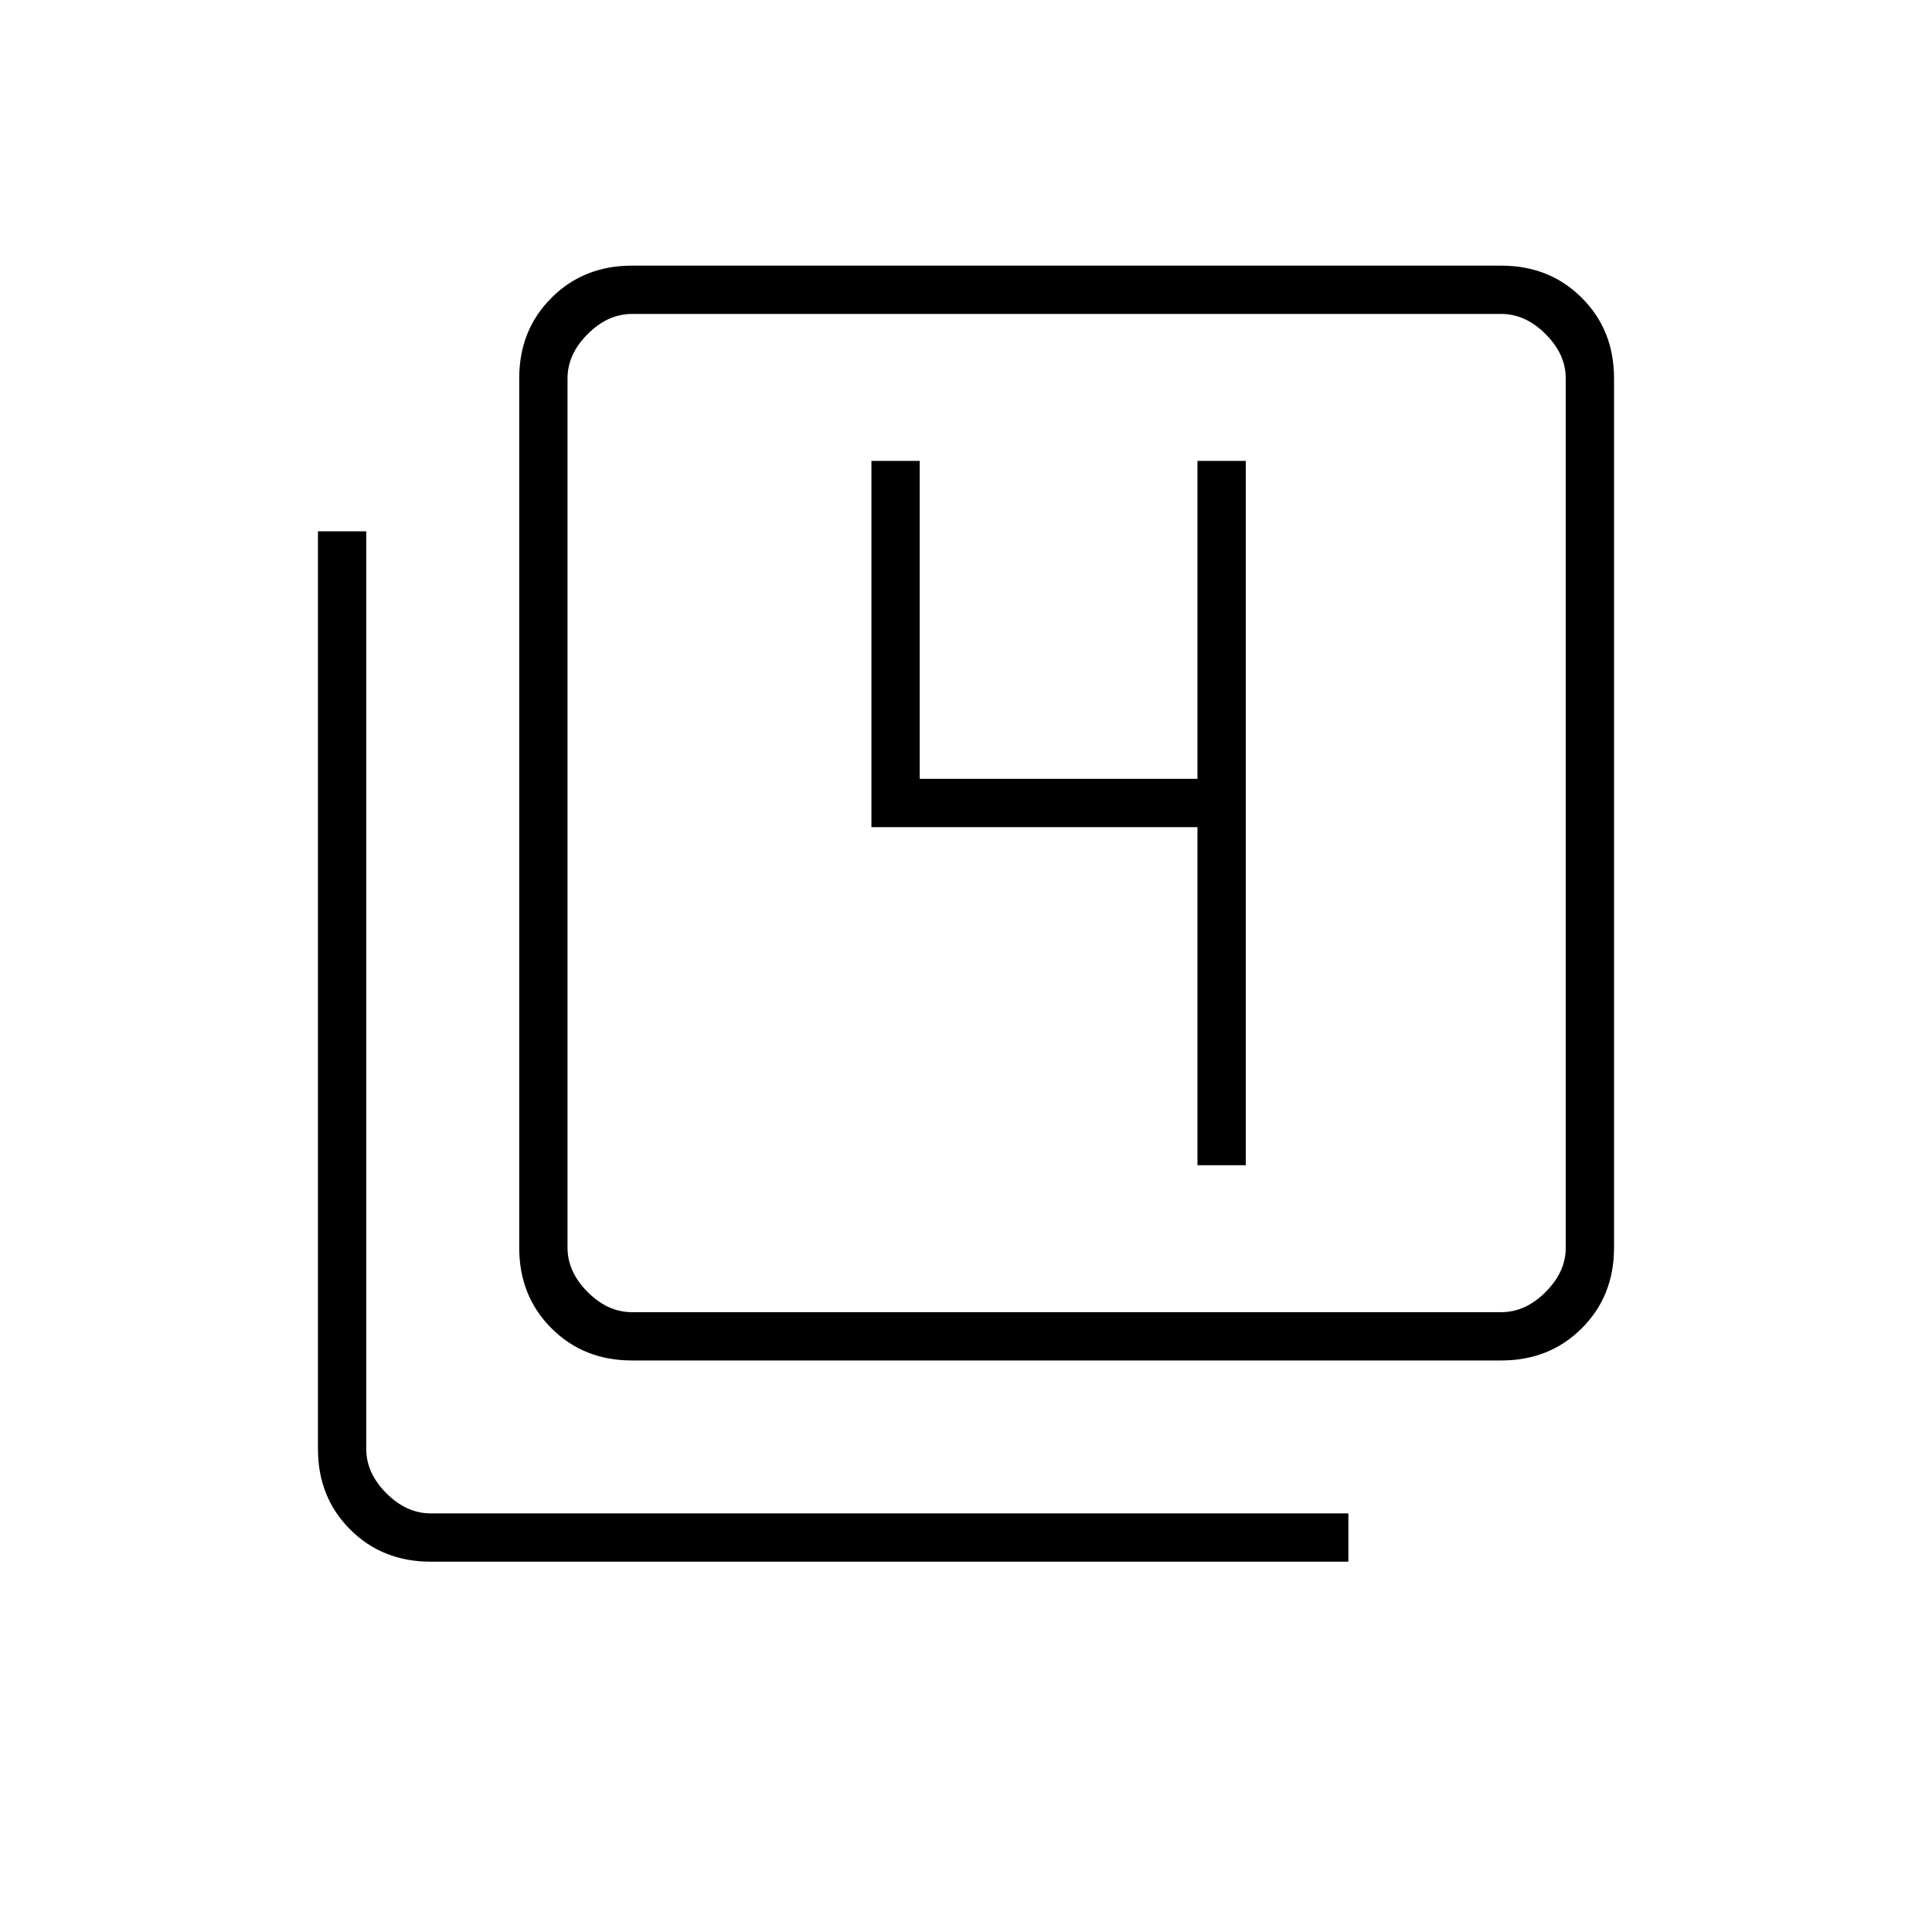 <svg xmlns="http://www.w3.org/2000/svg" height="40" width="40"><path d="M24.792 24.125h1V9.542h-1v6.583h-5.75V9.542h-1v7.583h6.75Zm-11.709 4.042q-1 0-1.666-.667-.667-.667-.667-1.667v-18q0-1 .667-1.666.666-.667 1.666-.667h18q1 0 1.667.667.667.666.667 1.666v18q0 1-.667 1.667t-1.667.667Zm0-1h18q.5 0 .917-.417.417-.417.417-.917v-18q0-.5-.417-.916-.417-.417-.917-.417h-18q-.5 0-.916.417-.417.416-.417.916v18q0 .5.417.917.416.417.916.417Zm-4.166 5.166q-1 0-1.667-.666Q6.583 31 6.583 30V11h1v19q0 .5.417.917.417.416.917.416h19v1ZM11.75 6.5V27.167 6.5Z"/></svg>